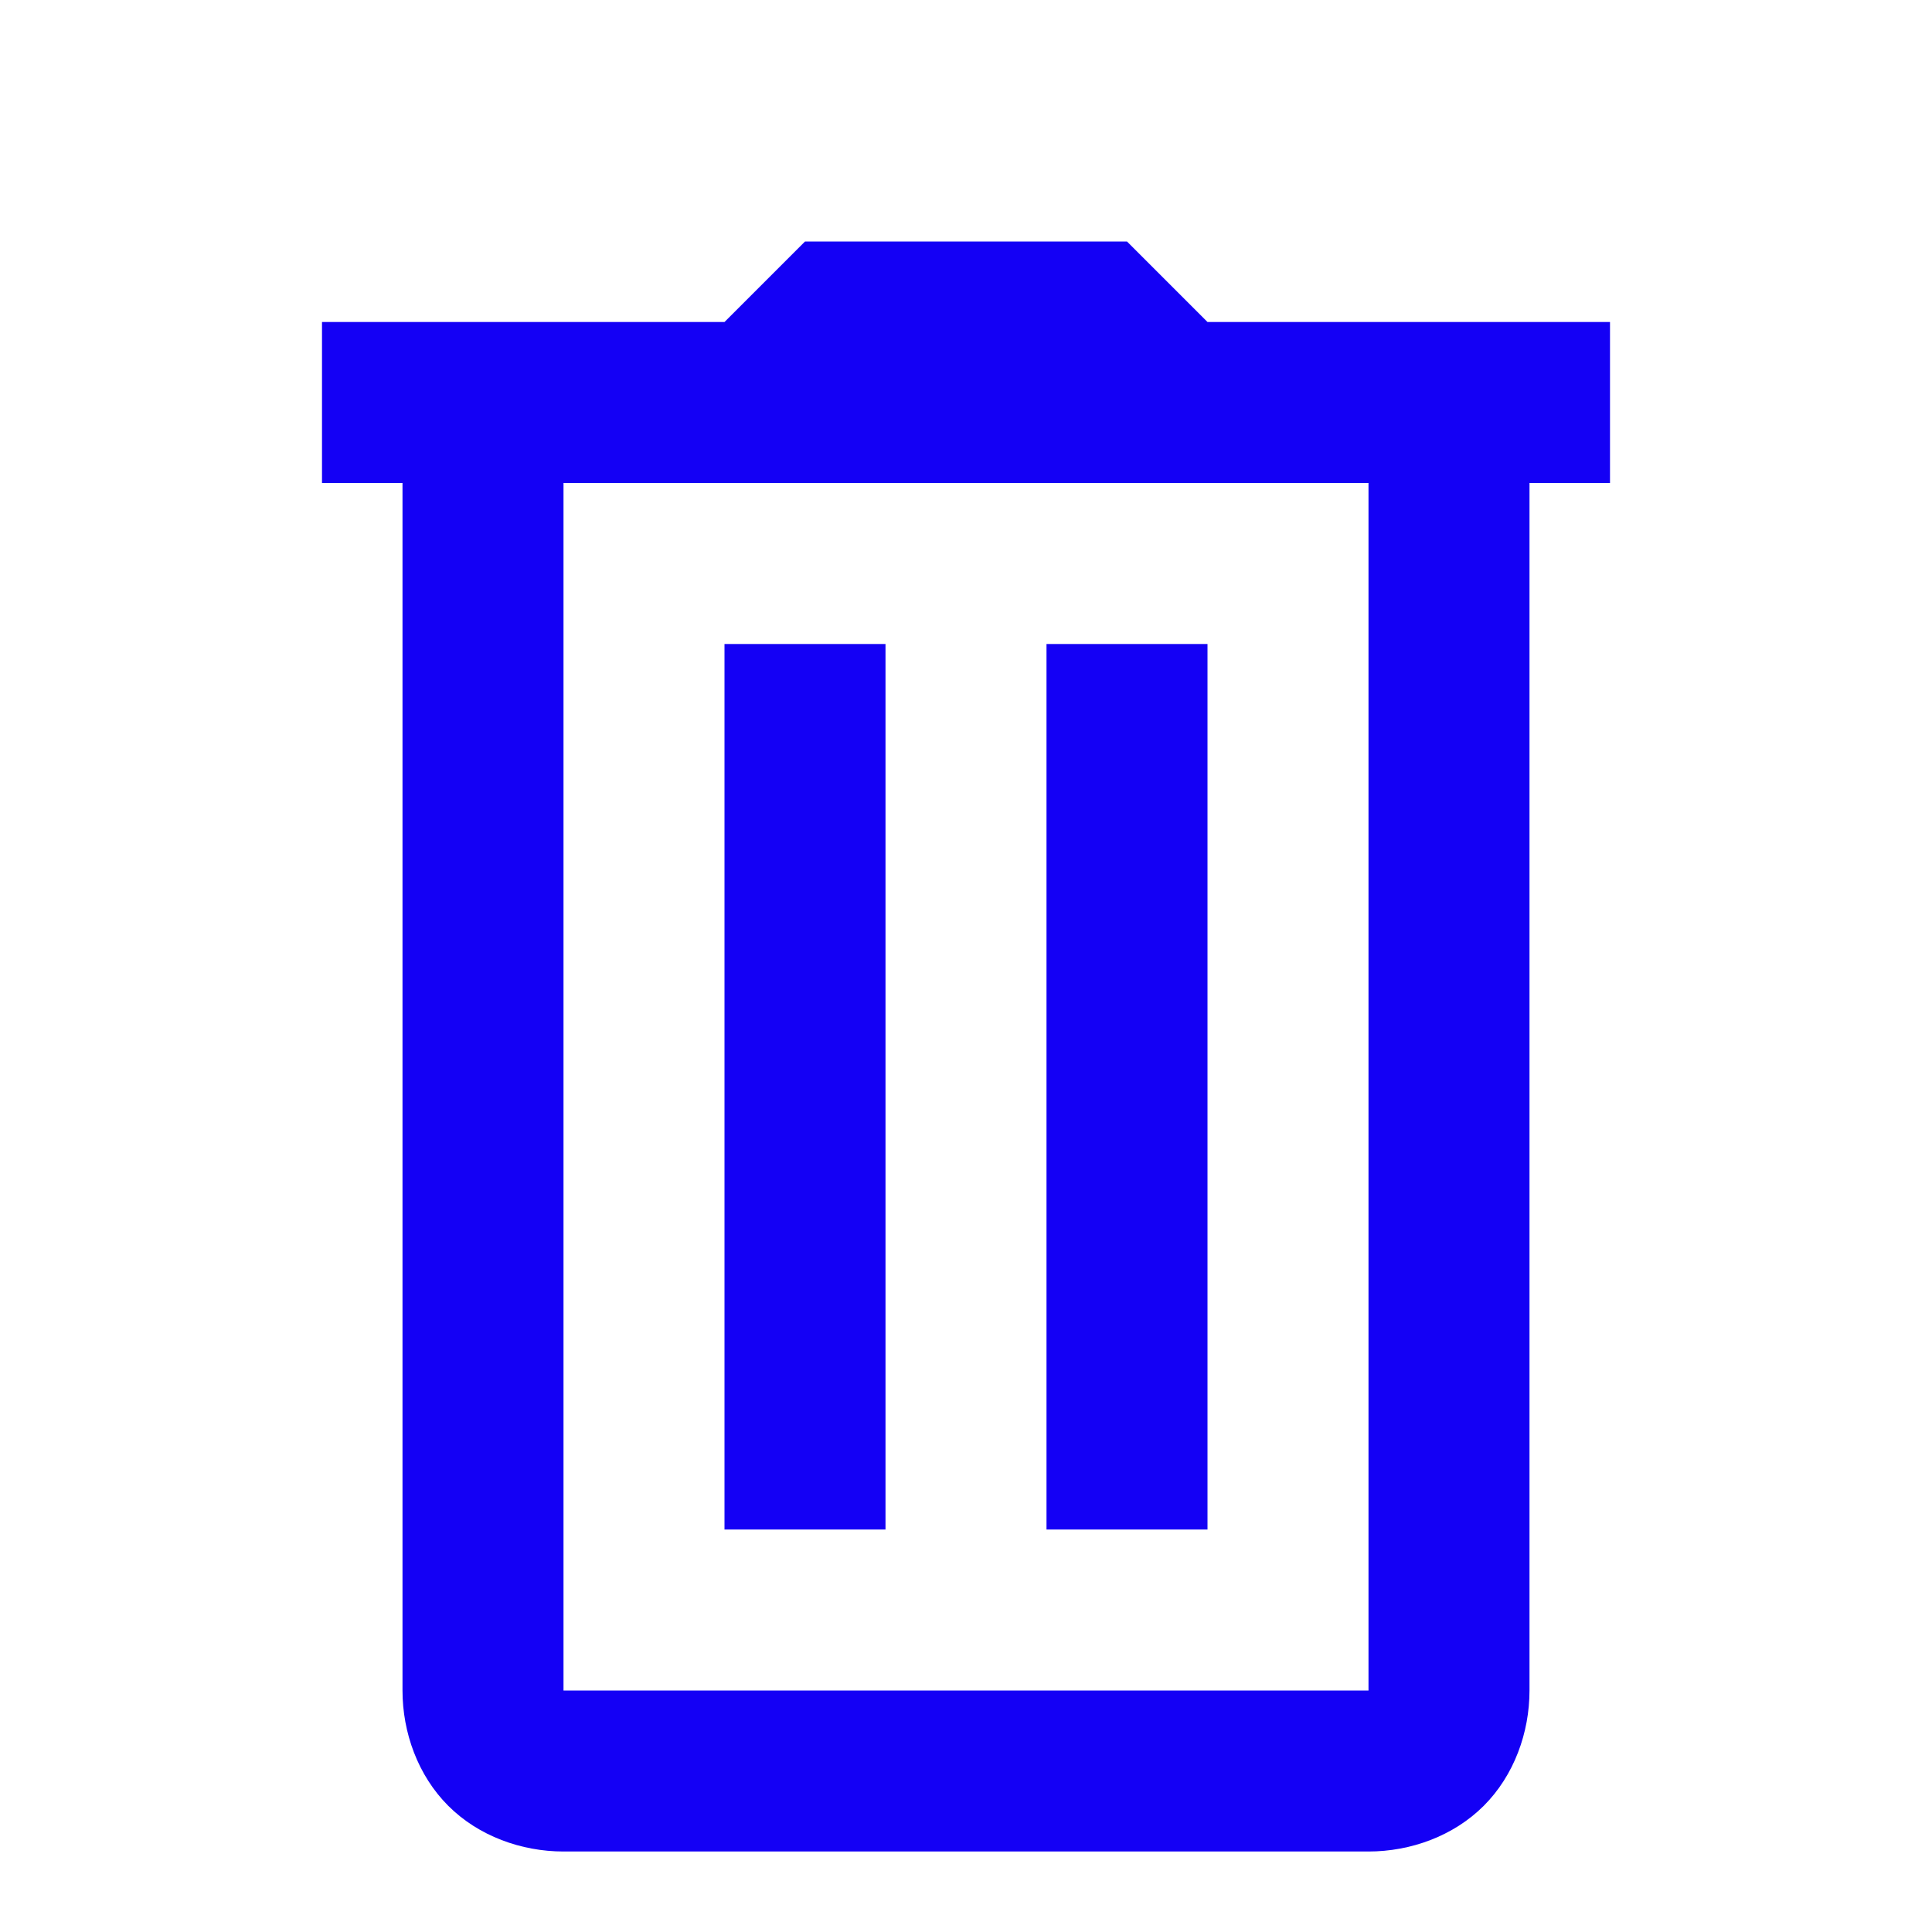 <svg width="24" height="24" viewBox="0 0 24 24" fill="none" xmlns="http://www.w3.org/2000/svg">
<path d="M10 3L9 4H4V6H5V21C5 21.522 5.191 22.055 5.568 22.432C5.945 22.809 6.478 23 7 23H17C17.522 23 18.055 22.809 18.432 22.432C18.809 22.055 19 21.522 19 21V6H20V4H15L14 3H10ZM7 6H17V21H7V6ZM9 8V19H11V8H9ZM13 8V19H15V8H13Z" fill="#1400F5"/>
</svg>
